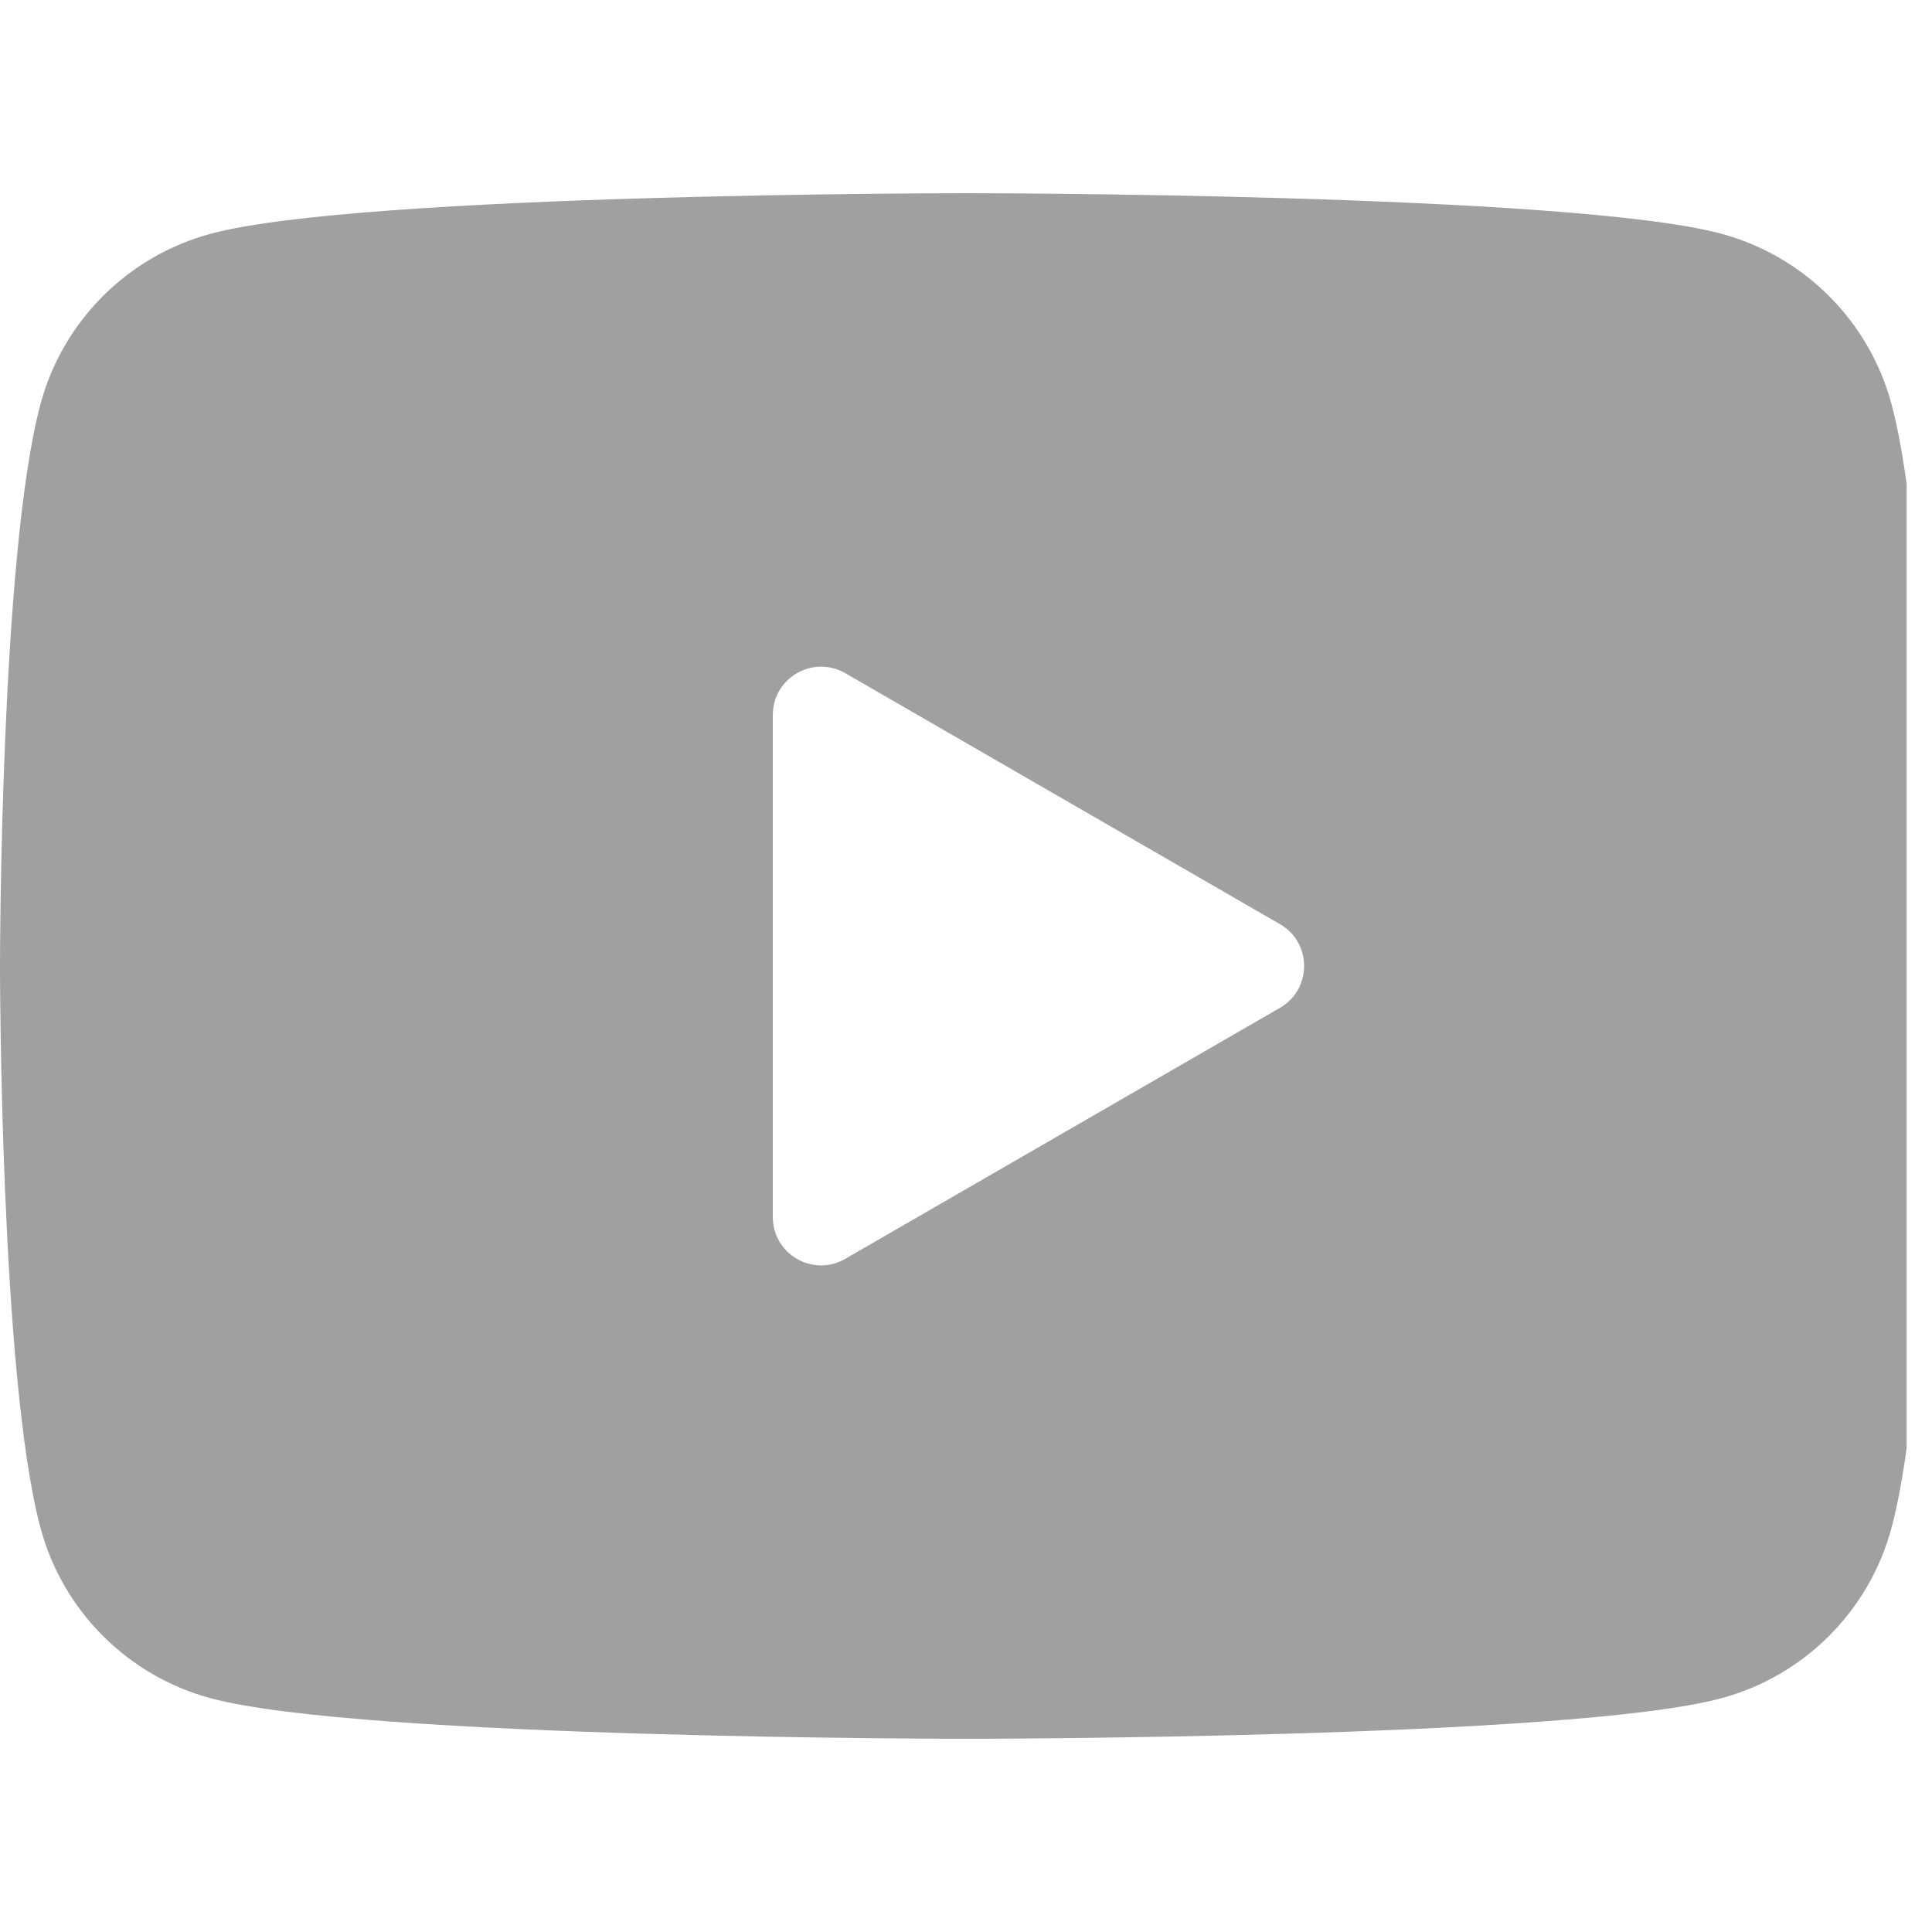 <svg xmlns="http://www.w3.org/2000/svg" xmlns:xlink="http://www.w3.org/1999/xlink" width="50" zoomAndPan="magnify" viewBox="0 0 37.5 37.5" height="50" preserveAspectRatio="xMidYMid meet" version="1.0"><defs><clipPath id="b239ac119a"><path d="M 0 3.75 L 37.008 3.75 L 37.008 33.75 L 0 33.75 Z M 0 3.75 " clip-rule="nonzero"/></clipPath></defs><g clip-path="url(#b239ac119a)"><path fill="#a0a0a0" d="M 36.715 7.848 C 36.285 6.234 35.016 4.965 33.402 4.535 C 30.477 3.75 18.75 3.75 18.75 3.75 C 18.75 3.75 7.023 3.75 4.098 4.535 C 2.484 4.965 1.215 6.234 0.785 7.848 C 0 10.773 0 18.75 0 18.75 C 0 18.75 0 26.727 0.785 29.652 C 1.215 31.266 2.484 32.535 4.098 32.965 C 7.023 33.75 18.75 33.75 18.75 33.75 C 18.75 33.75 30.477 33.75 33.402 32.965 C 35.016 32.535 36.285 31.266 36.715 29.652 C 37.5 26.727 37.5 18.75 37.5 18.75 C 37.5 18.75 37.5 10.773 36.715 7.848 Z M 15 23.621 L 15 13.879 C 15 13.156 15.781 12.707 16.406 13.066 L 24.844 17.938 C 25.469 18.297 25.469 19.203 24.844 19.562 L 16.406 24.434 C 15.781 24.797 15 24.344 15 23.621 Z M 15 23.621 " fill-opacity="1" fill-rule="nonzero"/></g></svg>
